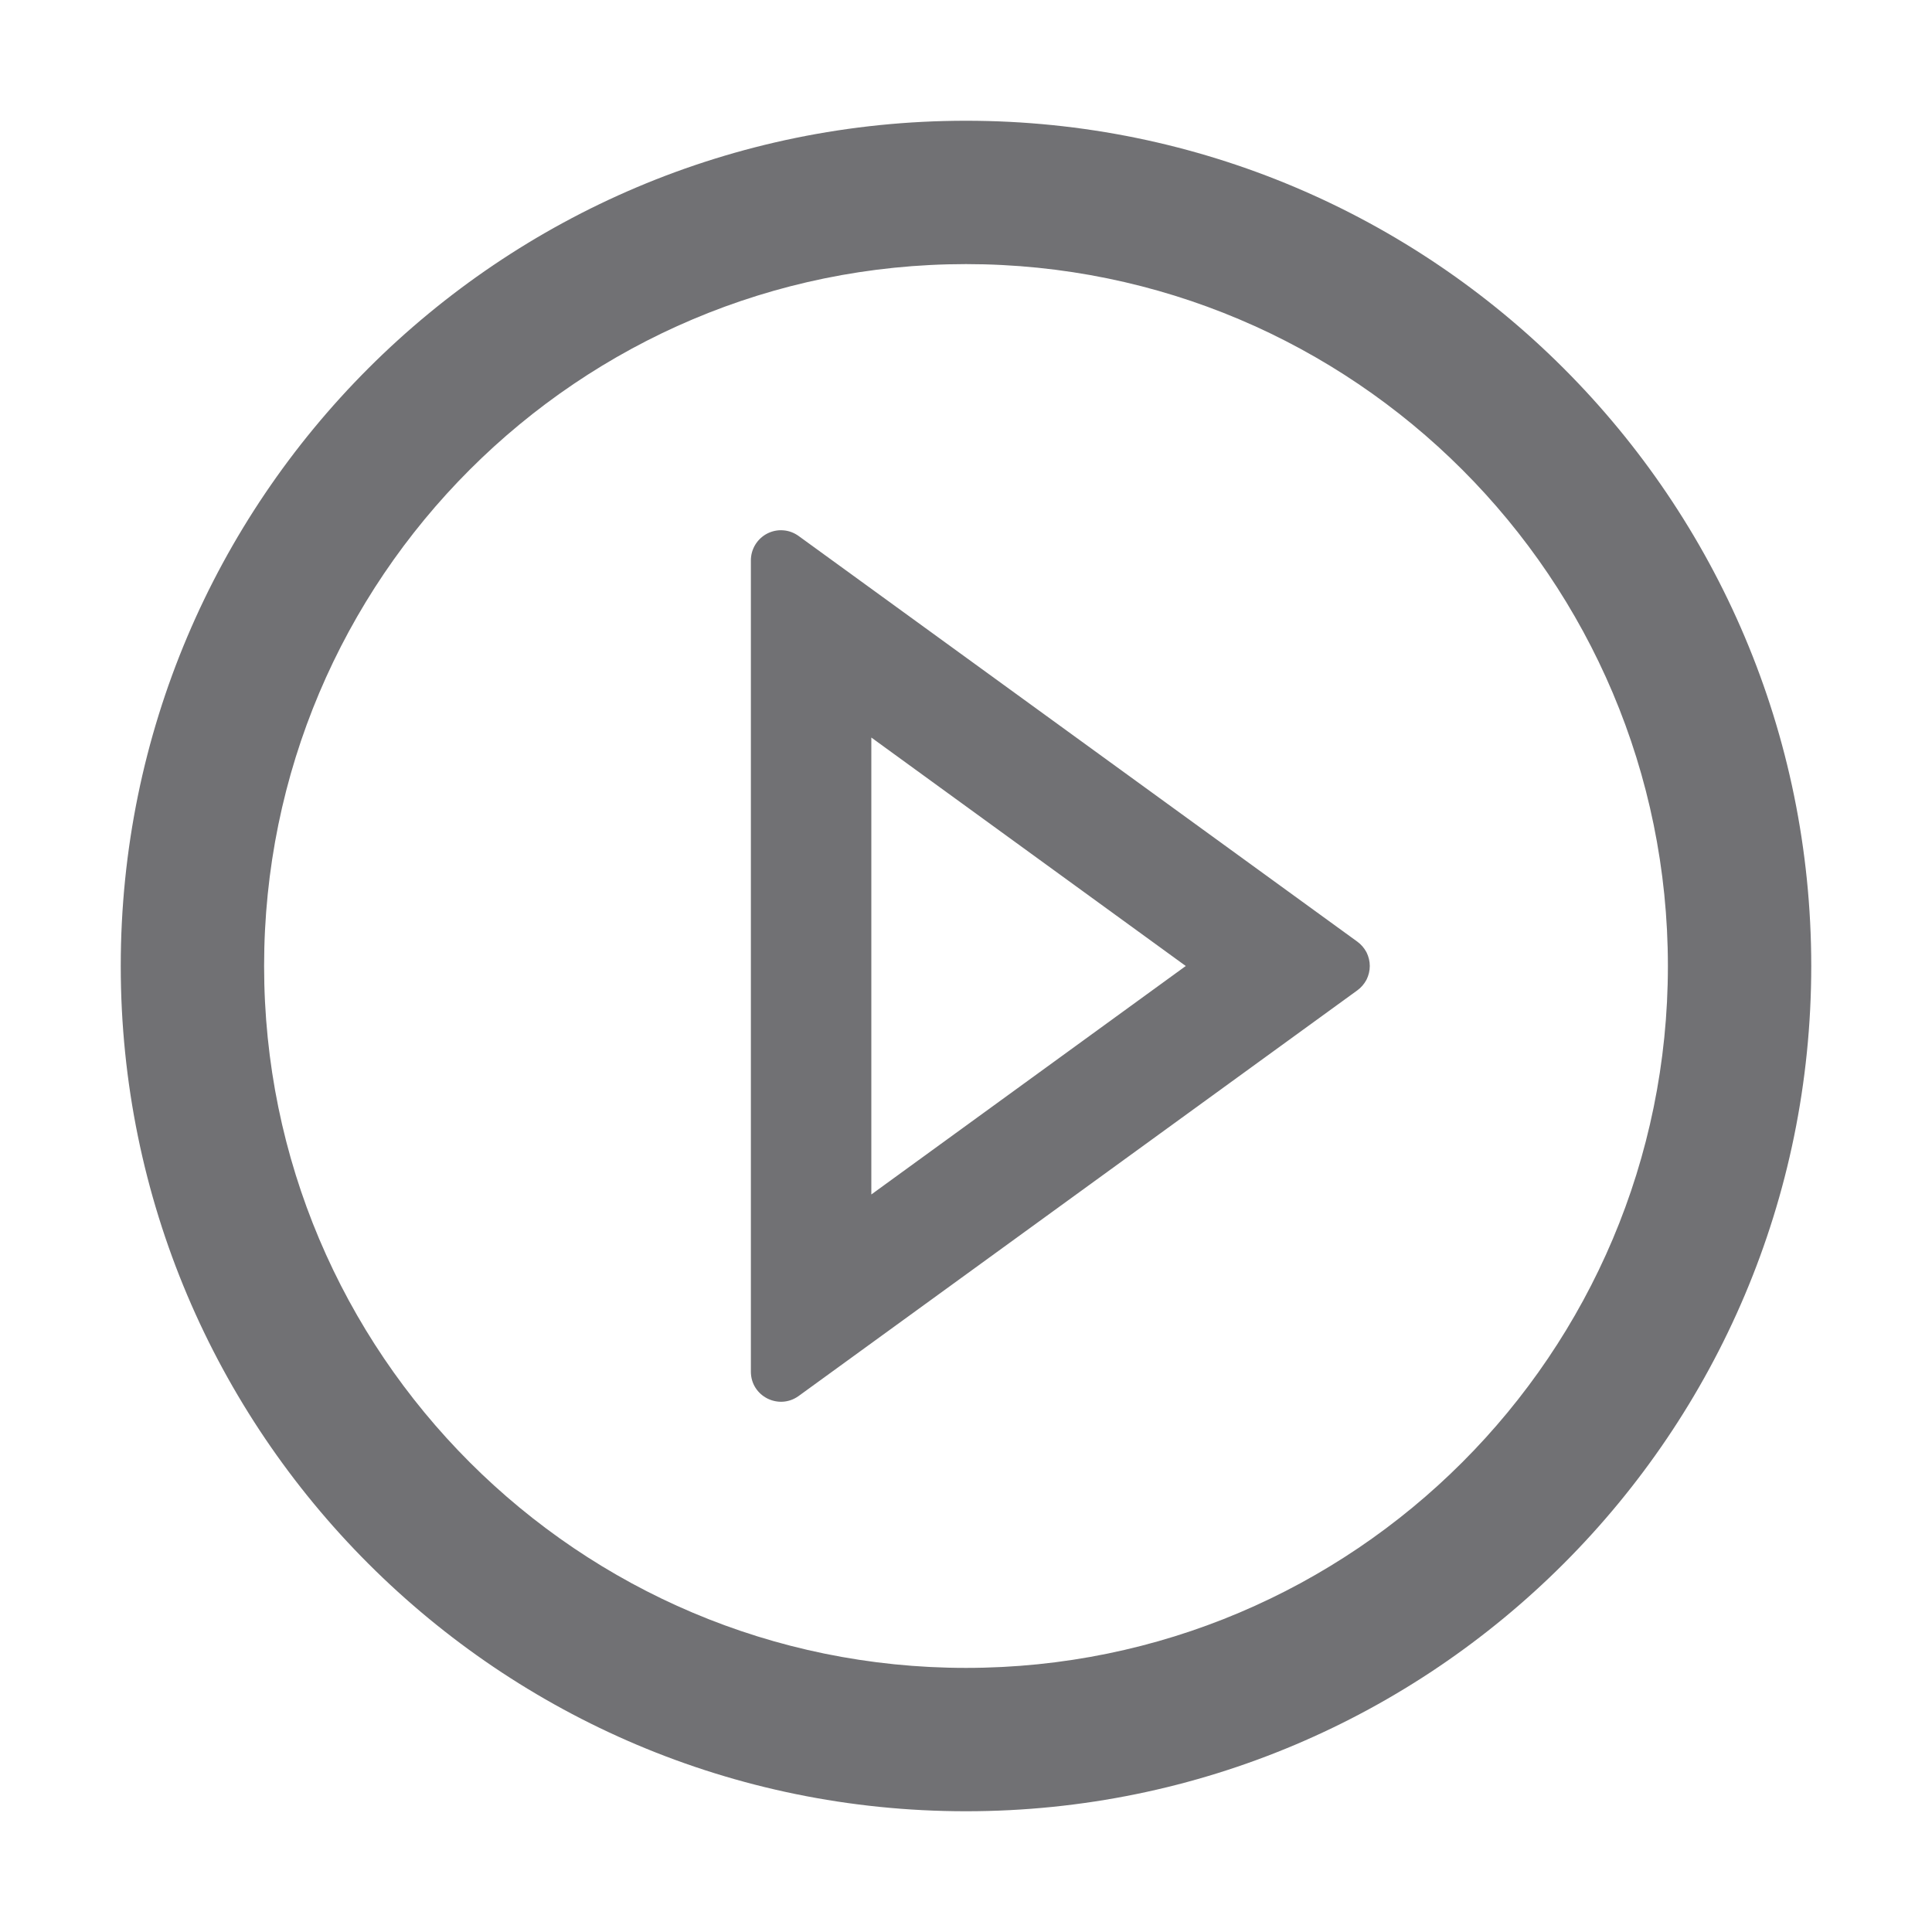 <svg width="20" height="20" viewBox="0 0 20 20" fill="none" xmlns="http://www.w3.org/2000/svg">
<path d="M10 1.25C5.168 1.25 1.25 5.168 1.25 10C1.25 14.832 5.168 18.75 10 18.75C14.832 18.75 18.75 14.832 18.75 10C18.75 5.168 14.832 1.25 10 1.25ZM10 17.266C5.988 17.266 2.734 14.012 2.734 10C2.734 5.988 5.988 2.734 10 2.734C14.012 2.734 17.266 5.988 17.266 10C17.266 14.012 14.012 17.266 10 17.266Z" fill="#717174"/>
<path d="M14.051 9.748L8.268 5.549C8.221 5.515 8.166 5.494 8.109 5.49C8.052 5.485 7.994 5.497 7.943 5.523C7.892 5.549 7.849 5.589 7.819 5.638C7.789 5.687 7.773 5.743 7.773 5.801V14.199C7.773 14.455 8.062 14.6 8.268 14.451L14.051 10.252C14.091 10.223 14.123 10.185 14.146 10.142C14.168 10.098 14.18 10.049 14.18 10C14.18 9.951 14.168 9.902 14.146 9.858C14.123 9.815 14.091 9.777 14.051 9.748ZM9.02 12.365V7.635L12.275 10L9.02 12.365Z" fill="#717174"/>
</svg>
